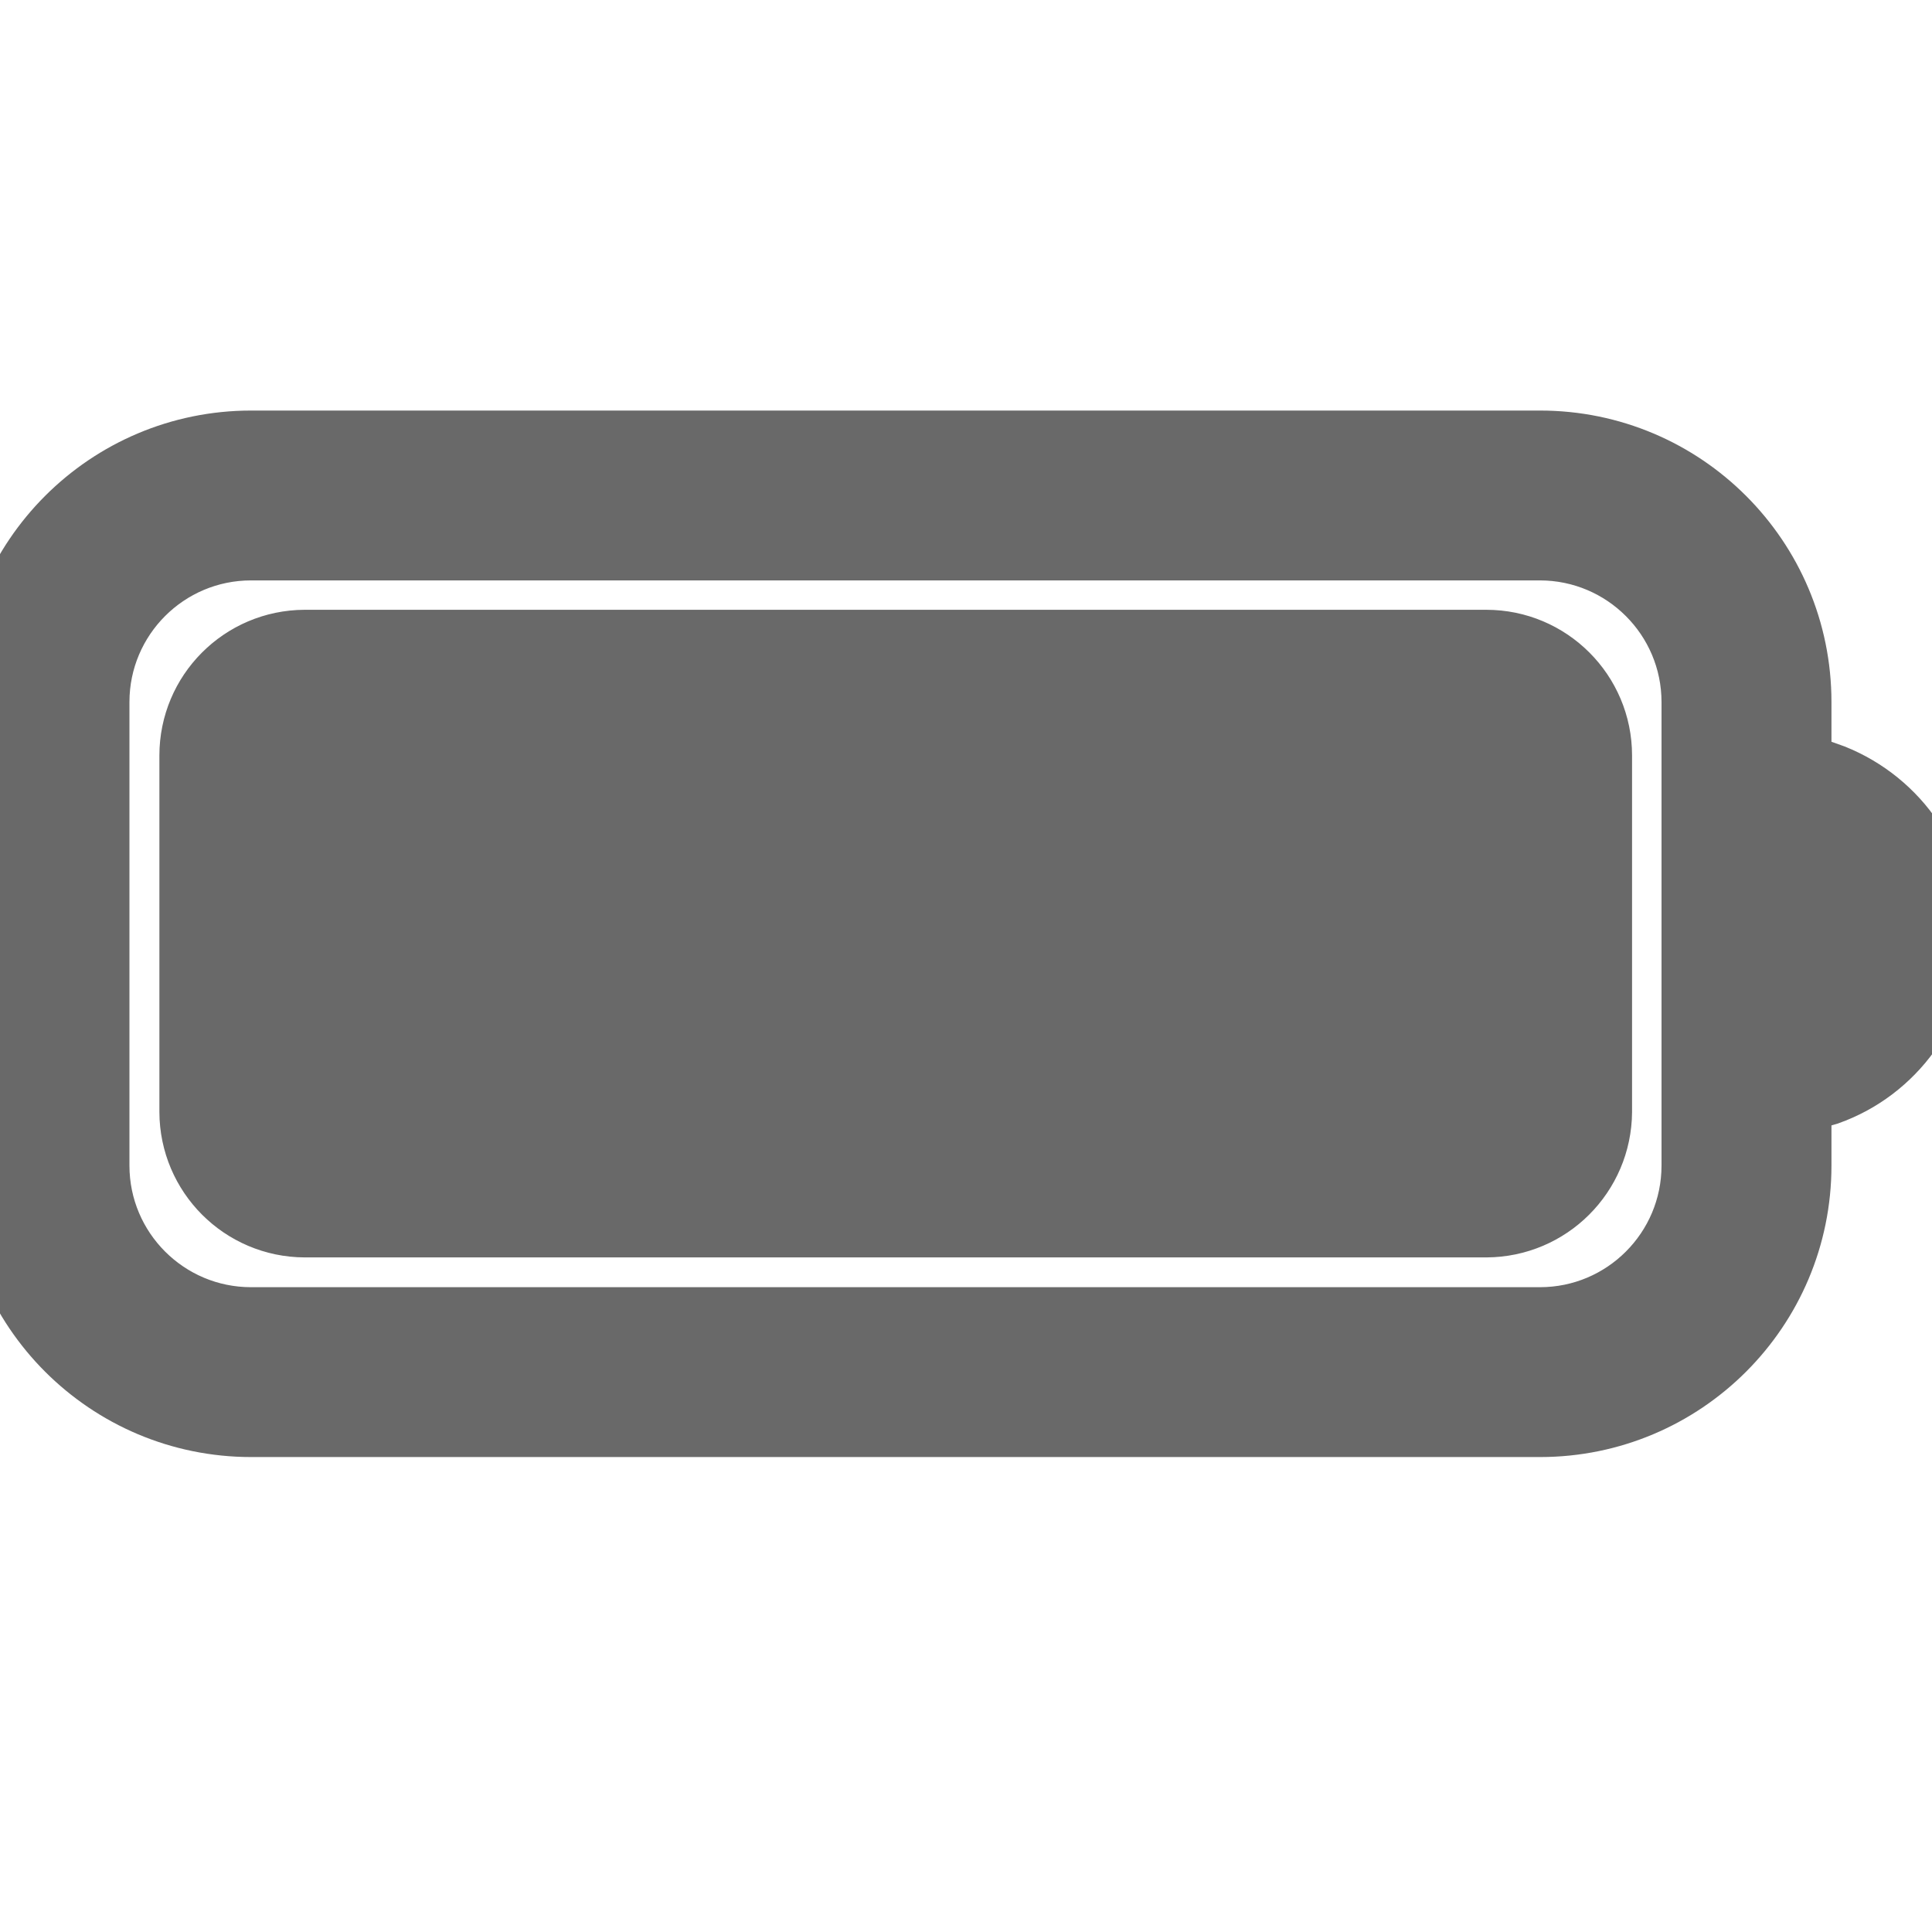 <svg fill="#696969" viewBox="0 0 24 24" xmlns="http://www.w3.org/2000/svg" stroke="#696969"><g id="SVGRepo_bgCarrier" stroke-width="0"></g><g id="SVGRepo_tracerCarrier" stroke-linecap="round" stroke-linejoin="round"></g><g id="SVGRepo_iconCarrier"><path d="m3.12 17.6c-1.723 0-3.12-1.397-3.12-3.12v-5.76c0-1.723 1.397-3.12 3.12-3.12h16.011c1.723 0 3.12 1.397 3.12 3.12v5.76c0 1.723-1.397 3.12-3.12 3.12zm-2.012-8.88v5.76c.001 1.11.901 2.01 2.011 2.01h.001 16.011c1.109-.001 2.008-.9 2.009-2.01v-5.76c-.001-1.109-.9-2.008-2.009-2.01h-16.011-.001c-1.11 0-2.01.9-2.011 2.01zm2.679 6.4c-.721-.002-1.305-.587-1.307-1.308v-4.427c0-.722.584-1.307 1.305-1.31h14.678c.724 0 1.311.587 1.311 1.31v4.427c-.005.722-.589 1.305-1.311 1.308zm18.87-5.41c.788.28 1.342 1.02 1.342 1.889s-.554 1.609-1.328 1.884l-.014.004z"></path></g></svg>